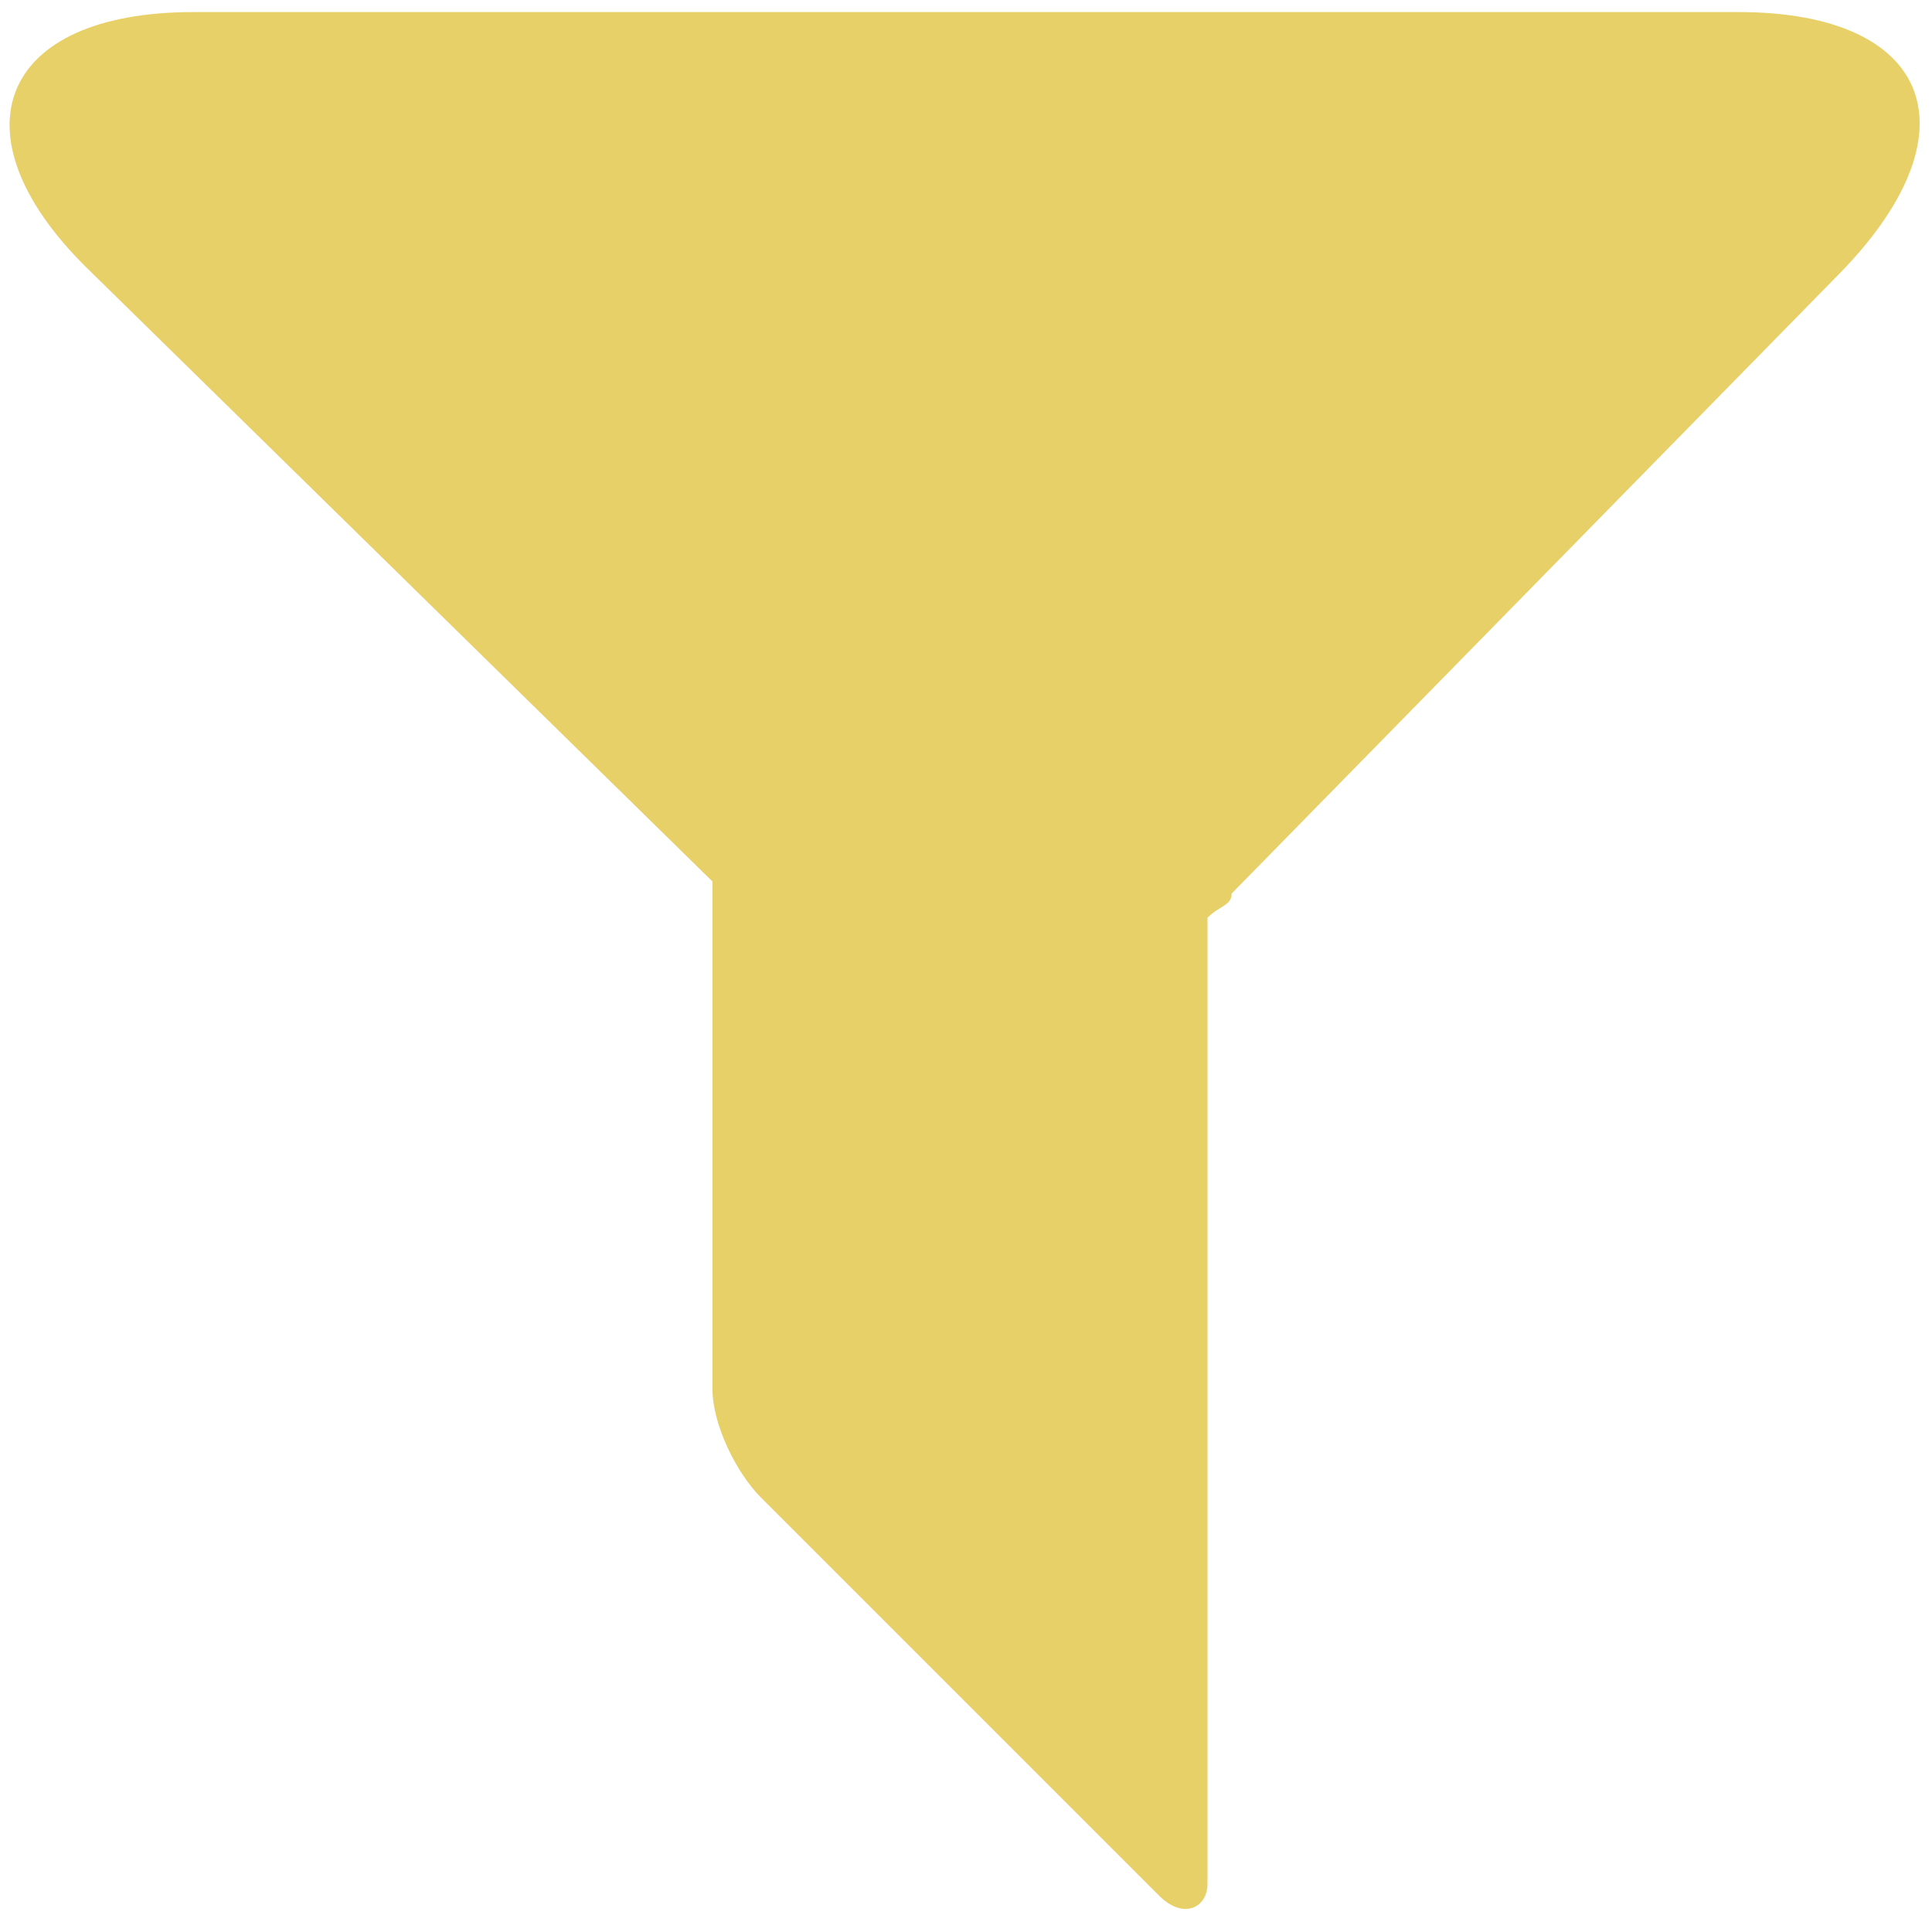 <!DOCTYPE svg PUBLIC "-//W3C//DTD SVG 1.1//EN" "http://www.w3.org/Graphics/SVG/1.1/DTD/svg11.dtd"><svg xmlns="http://www.w3.org/2000/svg" width="16" height="16" viewBox="-0.1 -0.1 16 16" preserveAspectRatio="xMinYMid meet" overflow="visible" enable-background="new -0.1 -0.1 16 16"><path d="M14.3 0h-12.8c-1.6 0-2 1-.9 2.1l5.2 5.1v4.2c0 .3.2.7.4.9l3.3 3.3c.2.2.4.1.4-.1v-8c.1-.1.2-.1.2-.2l5-5.1c1.2-1.2.8-2.2-.8-2.2z" fill="#e8d069"/></svg>